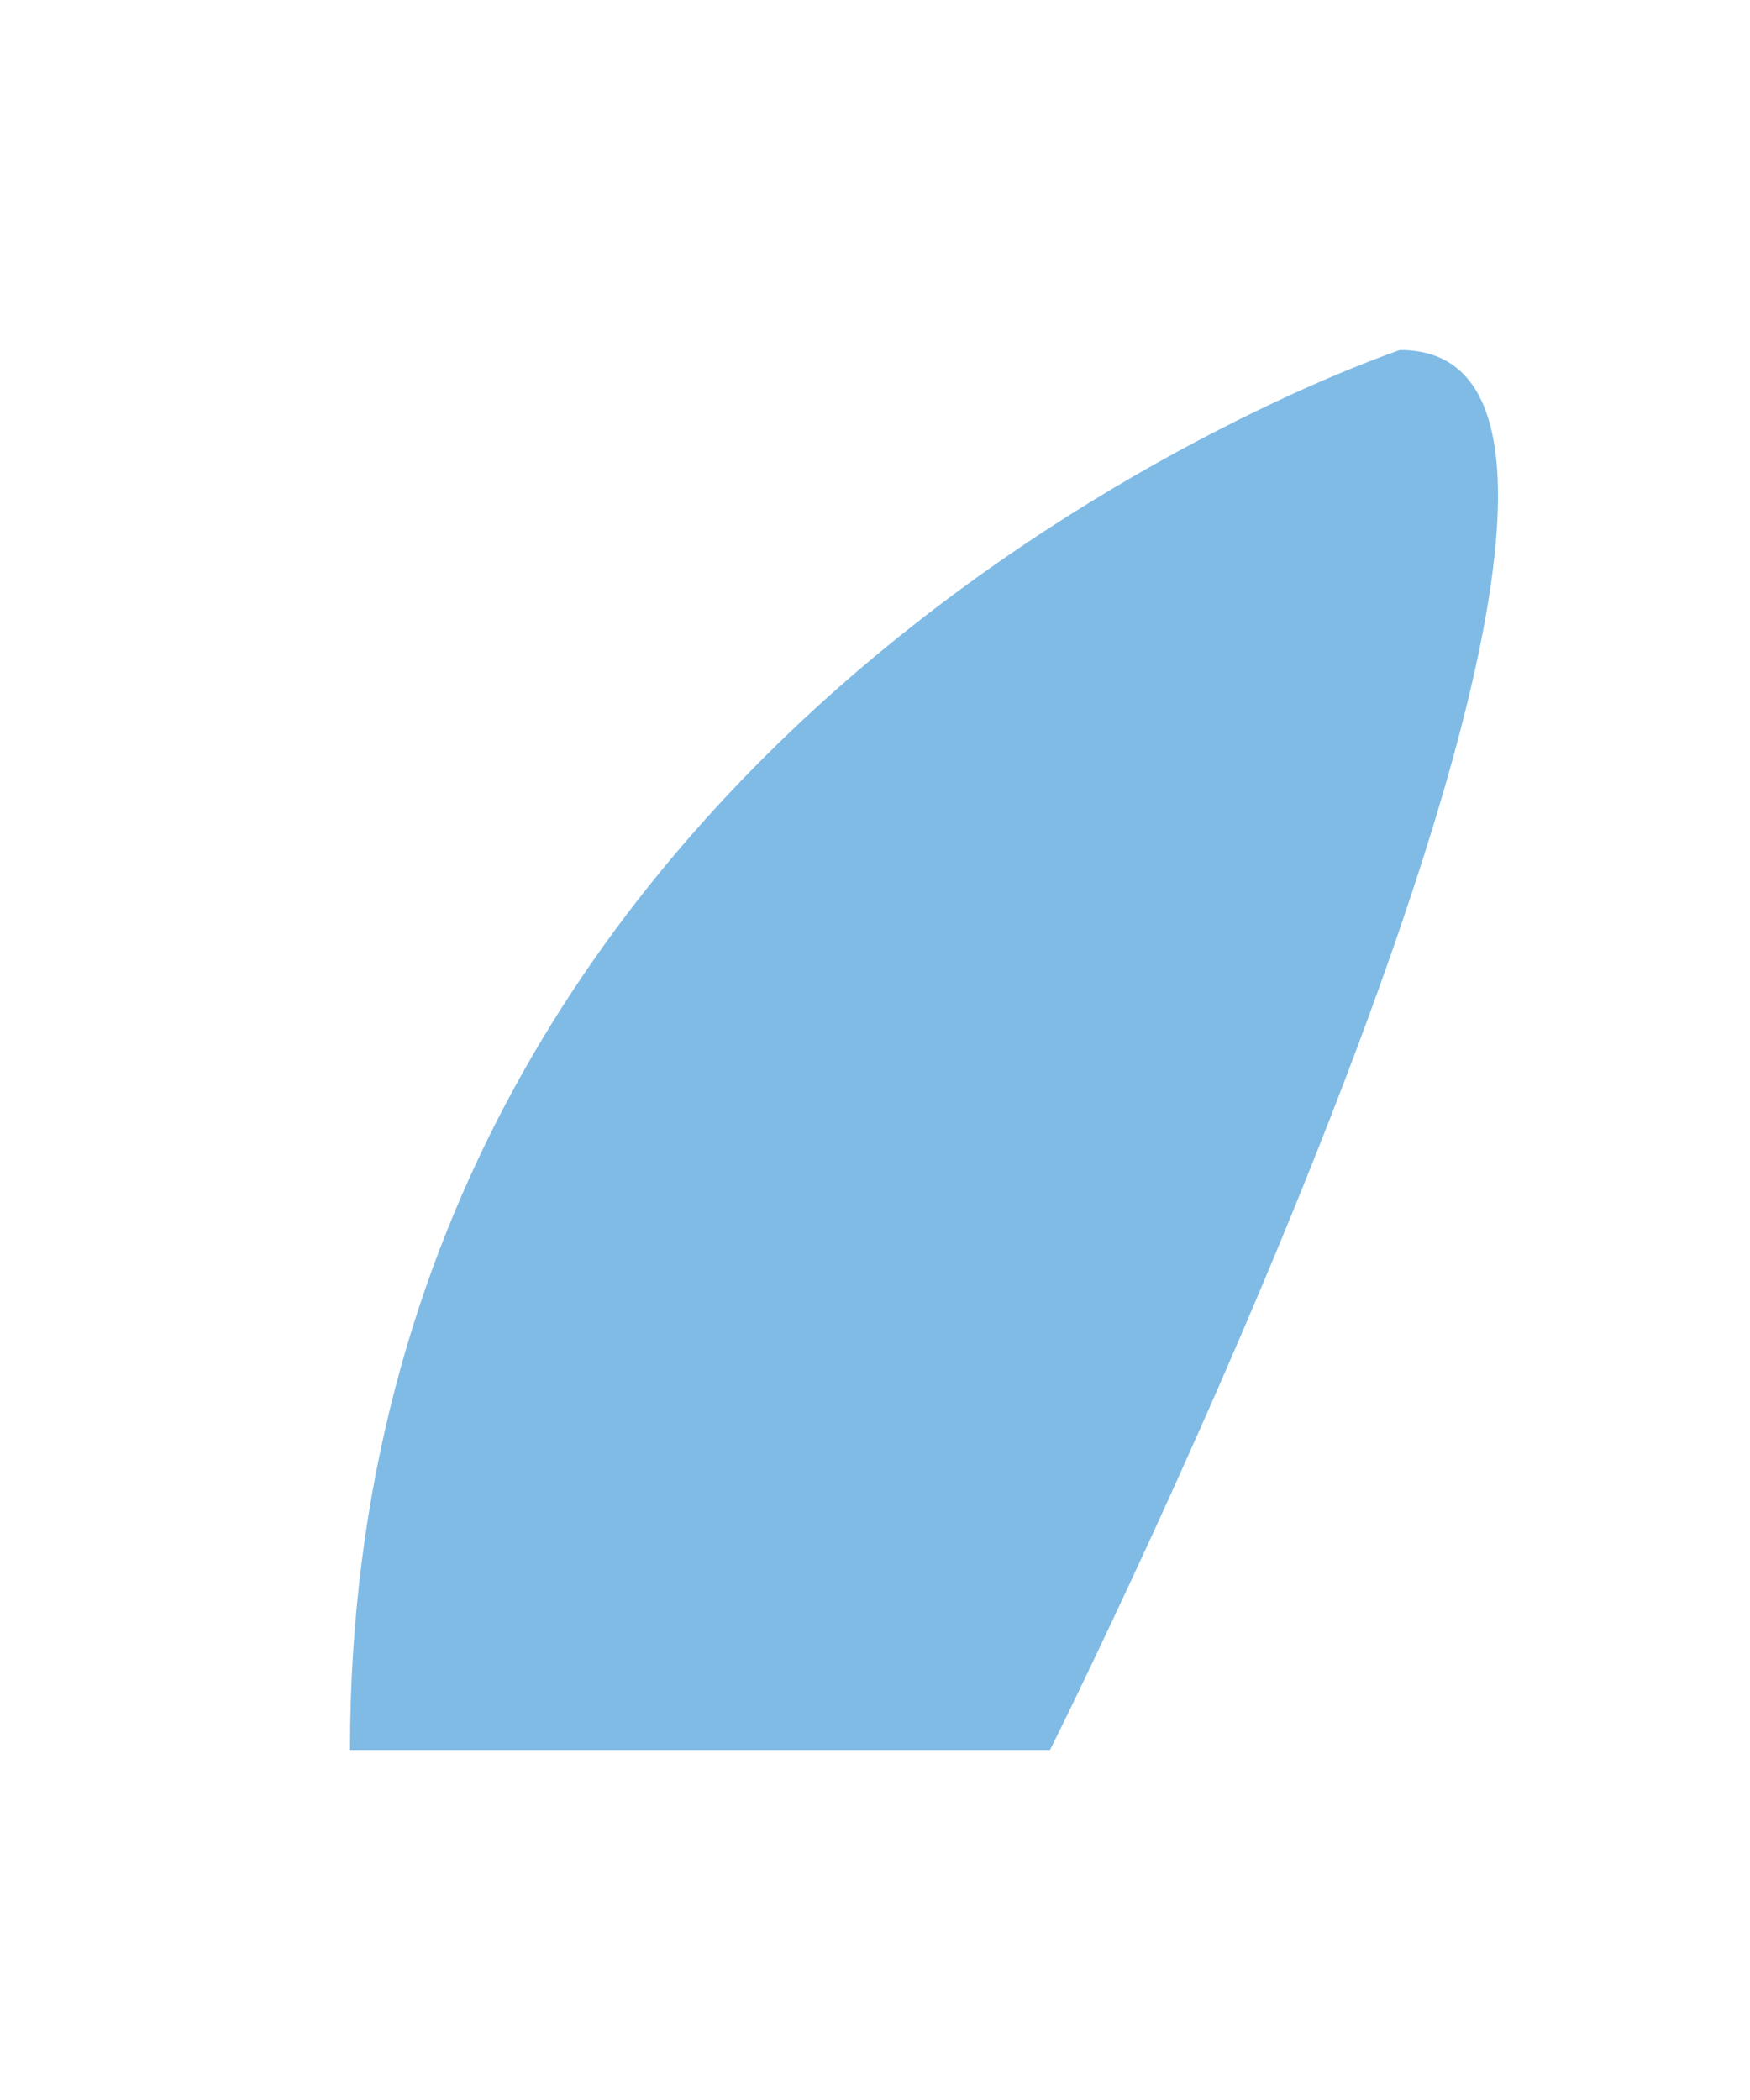 <?xml version="1.0" encoding="UTF-8"?>
<svg id="Layer_1" data-name="Layer 1" xmlns="http://www.w3.org/2000/svg" viewBox="0 0 45 54">
  <defs>
    <style>
      .cls-1 {
        fill: #80bbe6;
      }
    </style>
  </defs>
  <path class="cls-1" d="M36,9S9,18,9,45H27S45,9,36,9Z"/>
</svg>